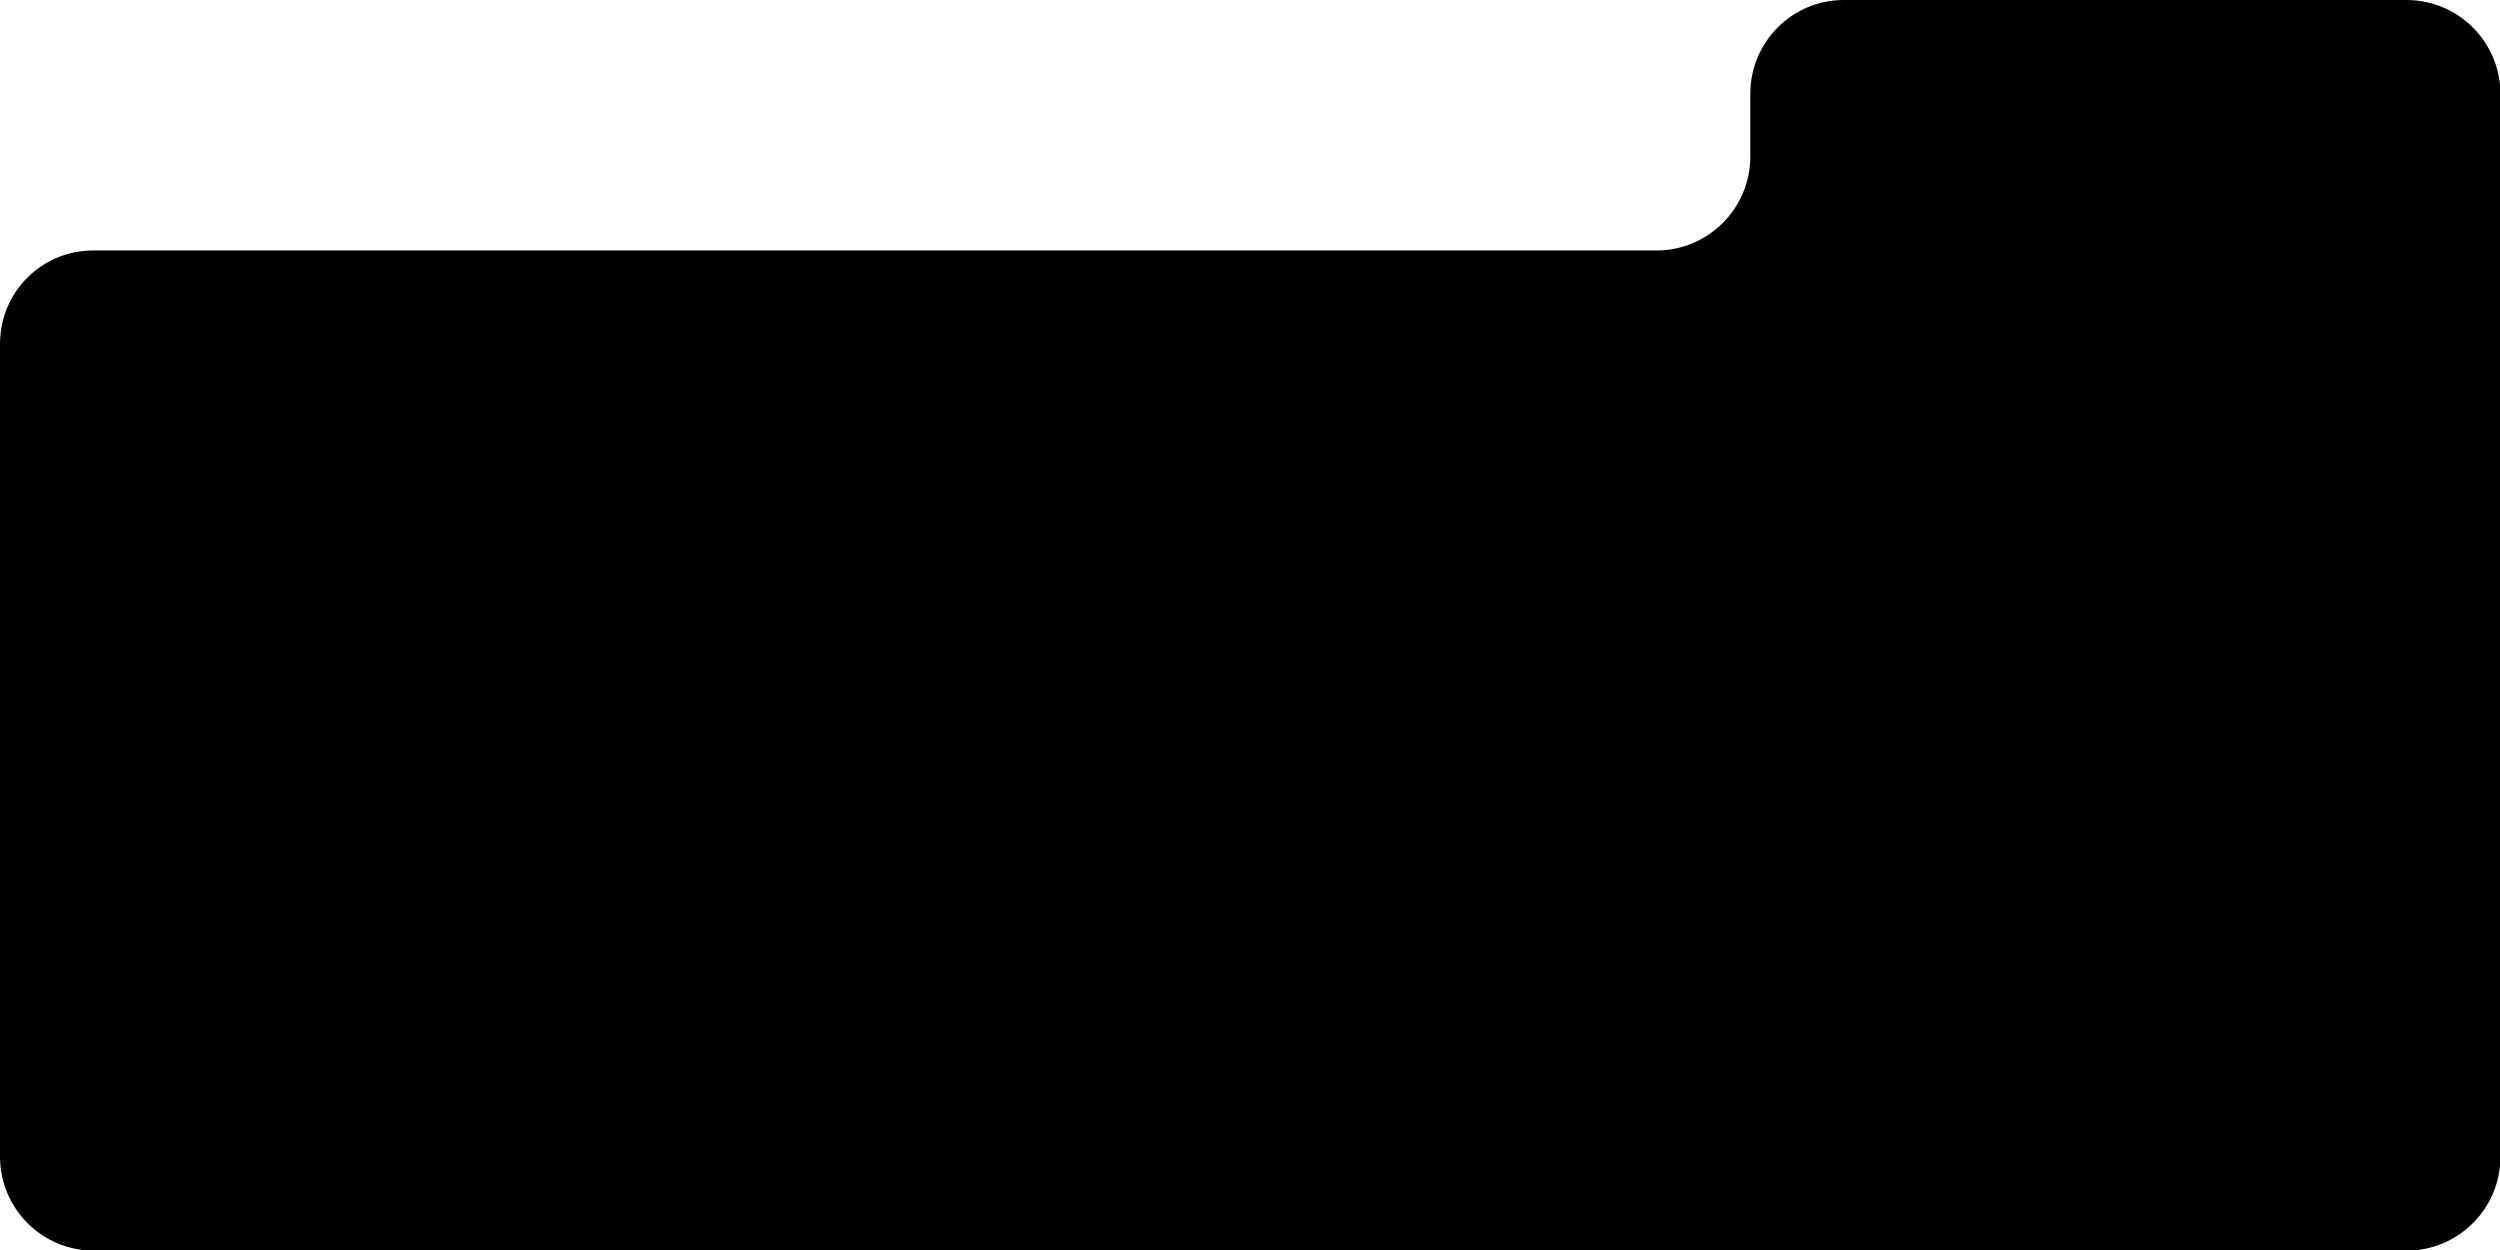 <?xml version="1.0" encoding="utf-8"?>
<!-- Generator: Adobe Illustrator 25.2.0, SVG Export Plug-In . SVG Version: 6.00 Build 0)  -->
<svg version="1.1" id="Layer_1" xmlns="http://www.w3.org/2000/svg" xmlns:xlink="http://www.w3.org/1999/xlink" x="0px" y="0px"
	 viewBox="0 0 566.9 283.5" style="enable-background:new 0 0 566.9 283.5;" xml:space="preserve">
<path d="M396.9,21.3v14.2c0,11.7-9.5,21.3-21.3,21.3H21.3C9.5,56.7,0,66.2,0,78v184.3c0,11.7,9.5,21.3,21.3,21.3h524.4
	c11.7,0,21.3-9.5,21.3-21.3v-241C567,9.6,557.5,0,545.7,0H418.1C406.4,0,396.9,9.5,396.9,21.3z"/>
</svg>
